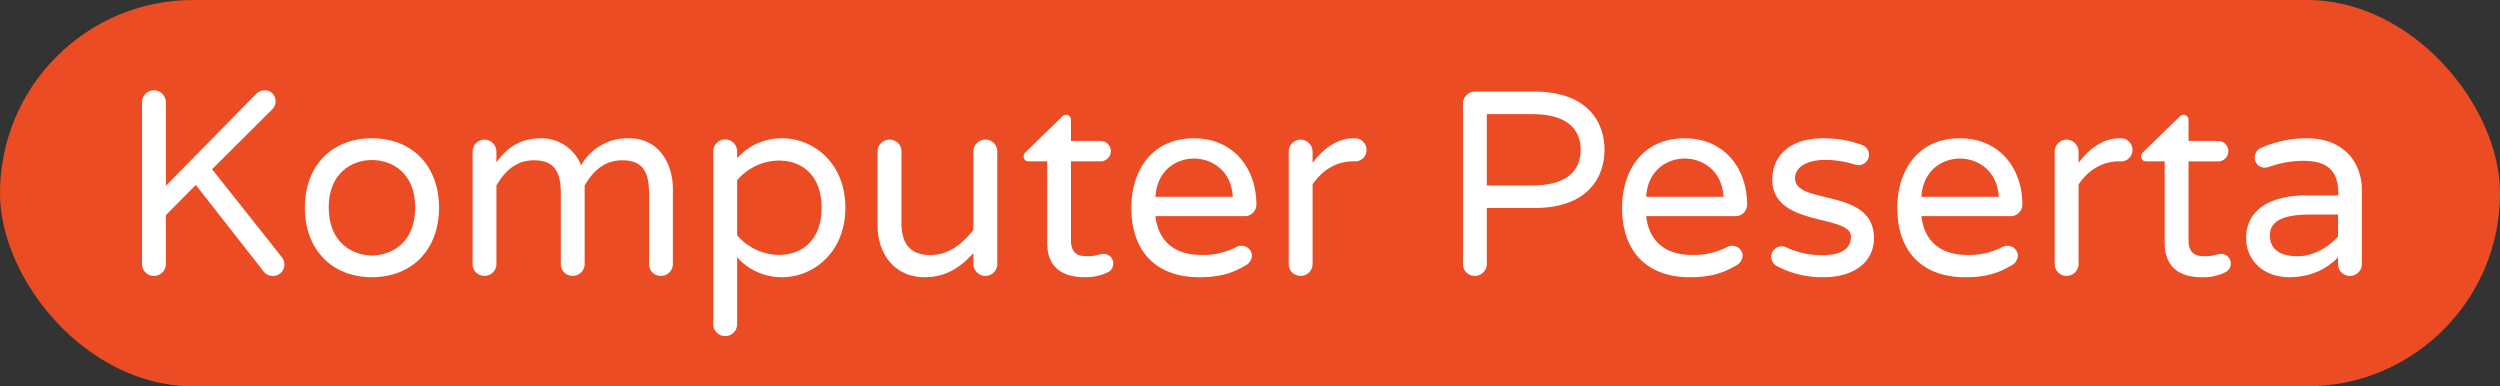<svg xmlns="http://www.w3.org/2000/svg" viewBox="0 0 863.71 133.47"><rect x="0" y="0" width="863.71" height="133.47" fill="#333333" stroke="none"/><defs><style>.cls-1{fill:#eb4c24;}.cls-2{fill:#fff;}</style></defs><title>k-peserta</title><g id="Layer_2" data-name="Layer 2"><g id="Layer_1-2" data-name="Layer 1"><rect class="cls-1" width="863.71" height="133.47" rx="66.74"/><path class="cls-2" d="M98.25,91.33a3.91,3.91,0,0,1-4,4A4,4,0,0,1,91,93.69L67.64,63.89,57.32,74.31V91.24a4.14,4.14,0,0,1-4.17,4.08,4.06,4.06,0,0,1-4.07-4.08V35.37a4.13,4.13,0,0,1,4.07-4.17,4.21,4.21,0,0,1,4.17,4.17V64.16l31-31.51a4.16,4.16,0,0,1,3.08-1.45,3.68,3.68,0,0,1,3.8,3.89,4,4,0,0,1-1,2.54L73.26,58.46l24,30.25A4.13,4.13,0,0,1,98.25,91.33Z"/><path class="cls-2" d="M151.69,71.77c0,14.31-9.24,24-23.19,24s-23.18-9.69-23.18-24,9.15-24,23.18-24S151.69,57.46,151.69,71.77Zm-8.24-.09c0-12-8.06-16.39-14.95-16.39s-14.94,4.44-14.94,16.39,8,16.57,14.94,16.57S143.45,83.72,143.45,71.68Z"/><path class="cls-2" d="M232.47,65.16V91.24a4.14,4.14,0,0,1-4.17,4.08,4.06,4.06,0,0,1-4.07-4.08V66.79c0-7.61-2.36-11.41-9.24-11.41s-10.6,4.62-13,8.69V91.24a4.14,4.14,0,0,1-4.17,4.08,4.06,4.06,0,0,1-4.07-4.08V66.79c0-7.61-2.36-11.41-9.24-11.41s-10.6,4.62-13,8.69V91.24a4.14,4.14,0,0,1-4.17,4.08,4.06,4.06,0,0,1-4.07-4.08V52.39a4.13,4.13,0,0,1,4.07-4.16,4.21,4.21,0,0,1,4.17,4.16V56.1c2.54-3.53,6.79-8.33,15.39-8.33a14.72,14.72,0,0,1,13.86,9.33,18.39,18.39,0,0,1,16.66-9.33C228,47.77,232.47,57.1,232.47,65.16Z"/><path class="cls-2" d="M254.66,88.89V112a4.12,4.12,0,1,1-8.24,0V52.3a4.12,4.12,0,0,1,8.24,0v2.35a20.63,20.63,0,0,1,15.48-6.88c11,0,21.92,8.61,21.92,24s-11,24-21.92,24A20.63,20.63,0,0,1,254.66,88.89Zm0-26.63v19A19.32,19.32,0,0,0,269,88.07c8.6,0,14.85-5.61,14.85-16.3s-6.25-16.3-14.85-16.3A19.32,19.32,0,0,0,254.66,62.26Z"/><path class="cls-2" d="M303.2,78V52.3a4.13,4.13,0,0,1,4.17-4.07,4.05,4.05,0,0,1,4.07,4.07V77.11c0,6.89,2.9,11,10,11,6.52,0,11.23-4.16,14.85-8.69V52.3a4.14,4.14,0,0,1,4.17-4.07,4.06,4.06,0,0,1,4.08,4.07V91.15a4.09,4.09,0,0,1-4.08,4.17,4.16,4.16,0,0,1-4.17-4.17V87.44c-3.8,4.16-8.78,8.33-16.84,8.33C309.09,95.77,303.2,87.71,303.2,78Z"/><path class="cls-2" d="M384.62,91a3.37,3.37,0,0,1-2.09,3.17A17.59,17.59,0,0,1,375,95.77c-4.26,0-13.23-.73-13.23-12V55.74h-6.43A1.67,1.67,0,0,1,353.64,54a2,2,0,0,1,.82-1.54l12.31-12a2.3,2.3,0,0,1,1.54-.82A1.74,1.74,0,0,1,370,41.43v7.25h10.24a3.53,3.53,0,1,1,0,7.06H370V83.09c0,5.34,3.63,5.43,5.89,5.43,2.9,0,3.9-.81,5.43-.81A3.31,3.31,0,0,1,384.62,91Z"/><path class="cls-2" d="M432.52,88.43a4.1,4.1,0,0,1-2.35,3.35c-4,2.27-8,4-15.85,4-14.76,0-23.46-8.79-23.46-24,0-12.23,6.61-24,21.65-24,13.94,0,21.55,10.78,21.55,22.82a4,4,0,0,1-4.16,4.08H399.2c.9,8.15,6.06,13.4,15.84,13.4a24.65,24.65,0,0,0,12.23-2.81,3.33,3.33,0,0,1,1.63-.36A3.55,3.55,0,0,1,432.52,88.43ZM399.2,68h26.71c-.54-9.42-7.61-13.22-13.4-13.22S399.74,58.55,399.2,68Z"/><path class="cls-2" d="M472.1,51.85a3.88,3.88,0,0,1-4.17,3.89h-.45c-6,0-10.87,3.26-14,8V91.24a4.13,4.13,0,0,1-4.16,4.08,4.06,4.06,0,0,1-4.08-4.08V52.39a4.13,4.13,0,0,1,4.08-4.16,4.21,4.21,0,0,1,4.16,4.16v3.89c3.26-4.34,8-8.51,14.22-8.51h.45A4,4,0,0,1,472.1,51.85Z"/><path class="cls-2" d="M554.33,51.76c0,9.6-5.89,20.1-24.18,20.1H513.67V91.24a4.14,4.14,0,0,1-4.17,4.08,4.06,4.06,0,0,1-4.07-4.08V35.82a4.13,4.13,0,0,1,4.07-4.17h20.65C548.44,31.65,554.33,42.16,554.33,51.76Zm-8.24,0c0-5.89-3.26-12.32-16.76-12.32H513.67V64.07h15.66C542.83,64.07,546.09,57.64,546.09,51.76Z"/><path class="cls-2" d="M602.06,88.43a4.11,4.11,0,0,1-2.36,3.35c-4,2.27-8,4-15.85,4-14.76,0-23.45-8.79-23.45-24,0-12.23,6.61-24,21.64-24,14,0,21.56,10.78,21.56,22.82a4,4,0,0,1-4.17,4.08h-30.7c.91,8.15,6.07,13.4,15.85,13.4a24.64,24.64,0,0,0,12.22-2.81,3.36,3.36,0,0,1,1.63-.36A3.56,3.56,0,0,1,602.06,88.43ZM568.73,68h26.72c-.55-9.42-7.61-13.22-13.41-13.22S569.27,58.55,568.73,68Z"/><path class="cls-2" d="M647.43,82.37c0,7.33-5.89,13.4-17.48,13.4a33.08,33.08,0,0,1-16.48-4.08,3.64,3.64,0,0,1,2-6.61,3.71,3.71,0,0,1,1.63.37,28.64,28.64,0,0,0,12.32,2.71c7,0,10.05-2.35,10.05-6.43,0-7.79-27.17-3.17-27.17-19.65,0-8.15,5.89-14.31,17.66-14.31A38.19,38.19,0,0,1,643.08,50a3.69,3.69,0,0,1,2.63,3.44,3.63,3.63,0,0,1-3.62,3.62,4.57,4.57,0,0,1-1.18-.18,34.16,34.16,0,0,0-10.33-1.63c-6.7,0-10.41,2.72-10.41,6.34C620.17,71.05,647.43,64.62,647.43,82.37Z"/><path class="cls-2" d="M697.15,88.43a4.11,4.11,0,0,1-2.36,3.35c-4,2.27-8,4-15.84,4-14.77,0-23.46-8.79-23.46-24,0-12.23,6.61-24,21.64-24,14,0,21.56,10.78,21.56,22.82a4,4,0,0,1-4.17,4.08h-30.7c.91,8.15,6.07,13.4,15.85,13.4a24.7,24.7,0,0,0,12.23-2.81,3.31,3.31,0,0,1,1.63-.36A3.55,3.55,0,0,1,697.15,88.43ZM663.82,68h26.72c-.55-9.42-7.61-13.22-13.41-13.22S664.37,58.55,663.82,68Z"/><path class="cls-2" d="M736.72,51.85a3.88,3.88,0,0,1-4.16,3.89h-.45c-6,0-10.87,3.26-14,8V91.24a4.14,4.14,0,0,1-4.17,4.08,4.06,4.06,0,0,1-4.07-4.08V52.39a4.13,4.13,0,0,1,4.07-4.16,4.21,4.21,0,0,1,4.17,4.16v3.89c3.26-4.34,8-8.51,14.22-8.51h.45A4,4,0,0,1,736.72,51.85Z"/><path class="cls-2" d="M770.69,91a3.37,3.37,0,0,1-2.09,3.17,17.59,17.59,0,0,1-7.51,1.63c-4.26,0-13.23-.73-13.23-12V55.74h-6.43A1.67,1.67,0,0,1,739.71,54a2,2,0,0,1,.82-1.54l12.32-12a2.25,2.25,0,0,1,1.53-.82,1.75,1.75,0,0,1,1.73,1.81v7.25h10.23a3.53,3.53,0,0,1,0,7.06H756.11V83.09c0,5.34,3.62,5.43,5.88,5.43,2.9,0,3.9-.81,5.44-.81A3.3,3.3,0,0,1,770.69,91Z"/><path class="cls-2" d="M816,65.61V91.24a4.14,4.14,0,0,1-4.17,4.08,4.06,4.06,0,0,1-4.07-4.08V88.89c-3.26,3.35-8.52,6.88-17,6.88-7.88,0-14.76-5.07-14.76-13.59s6.7-14.67,20.83-14.67h11v-.72c0-8.06-4-11.23-12.14-11.23a36.42,36.42,0,0,0-12,2.17,5.45,5.45,0,0,1-1.18.18A3.36,3.36,0,0,1,779,54.47,3.58,3.58,0,0,1,781.37,51,38.73,38.73,0,0,1,797,47.77C810.26,47.77,816,56.74,816,65.61Zm-8.24,16.12v-7.6h-9.88c-8.51,0-13.67,2-13.67,7.15,0,3.89,2.26,7.24,9.6,7.24C799.39,88.52,804.65,85.26,807.73,81.73Z"/></g></g></svg>